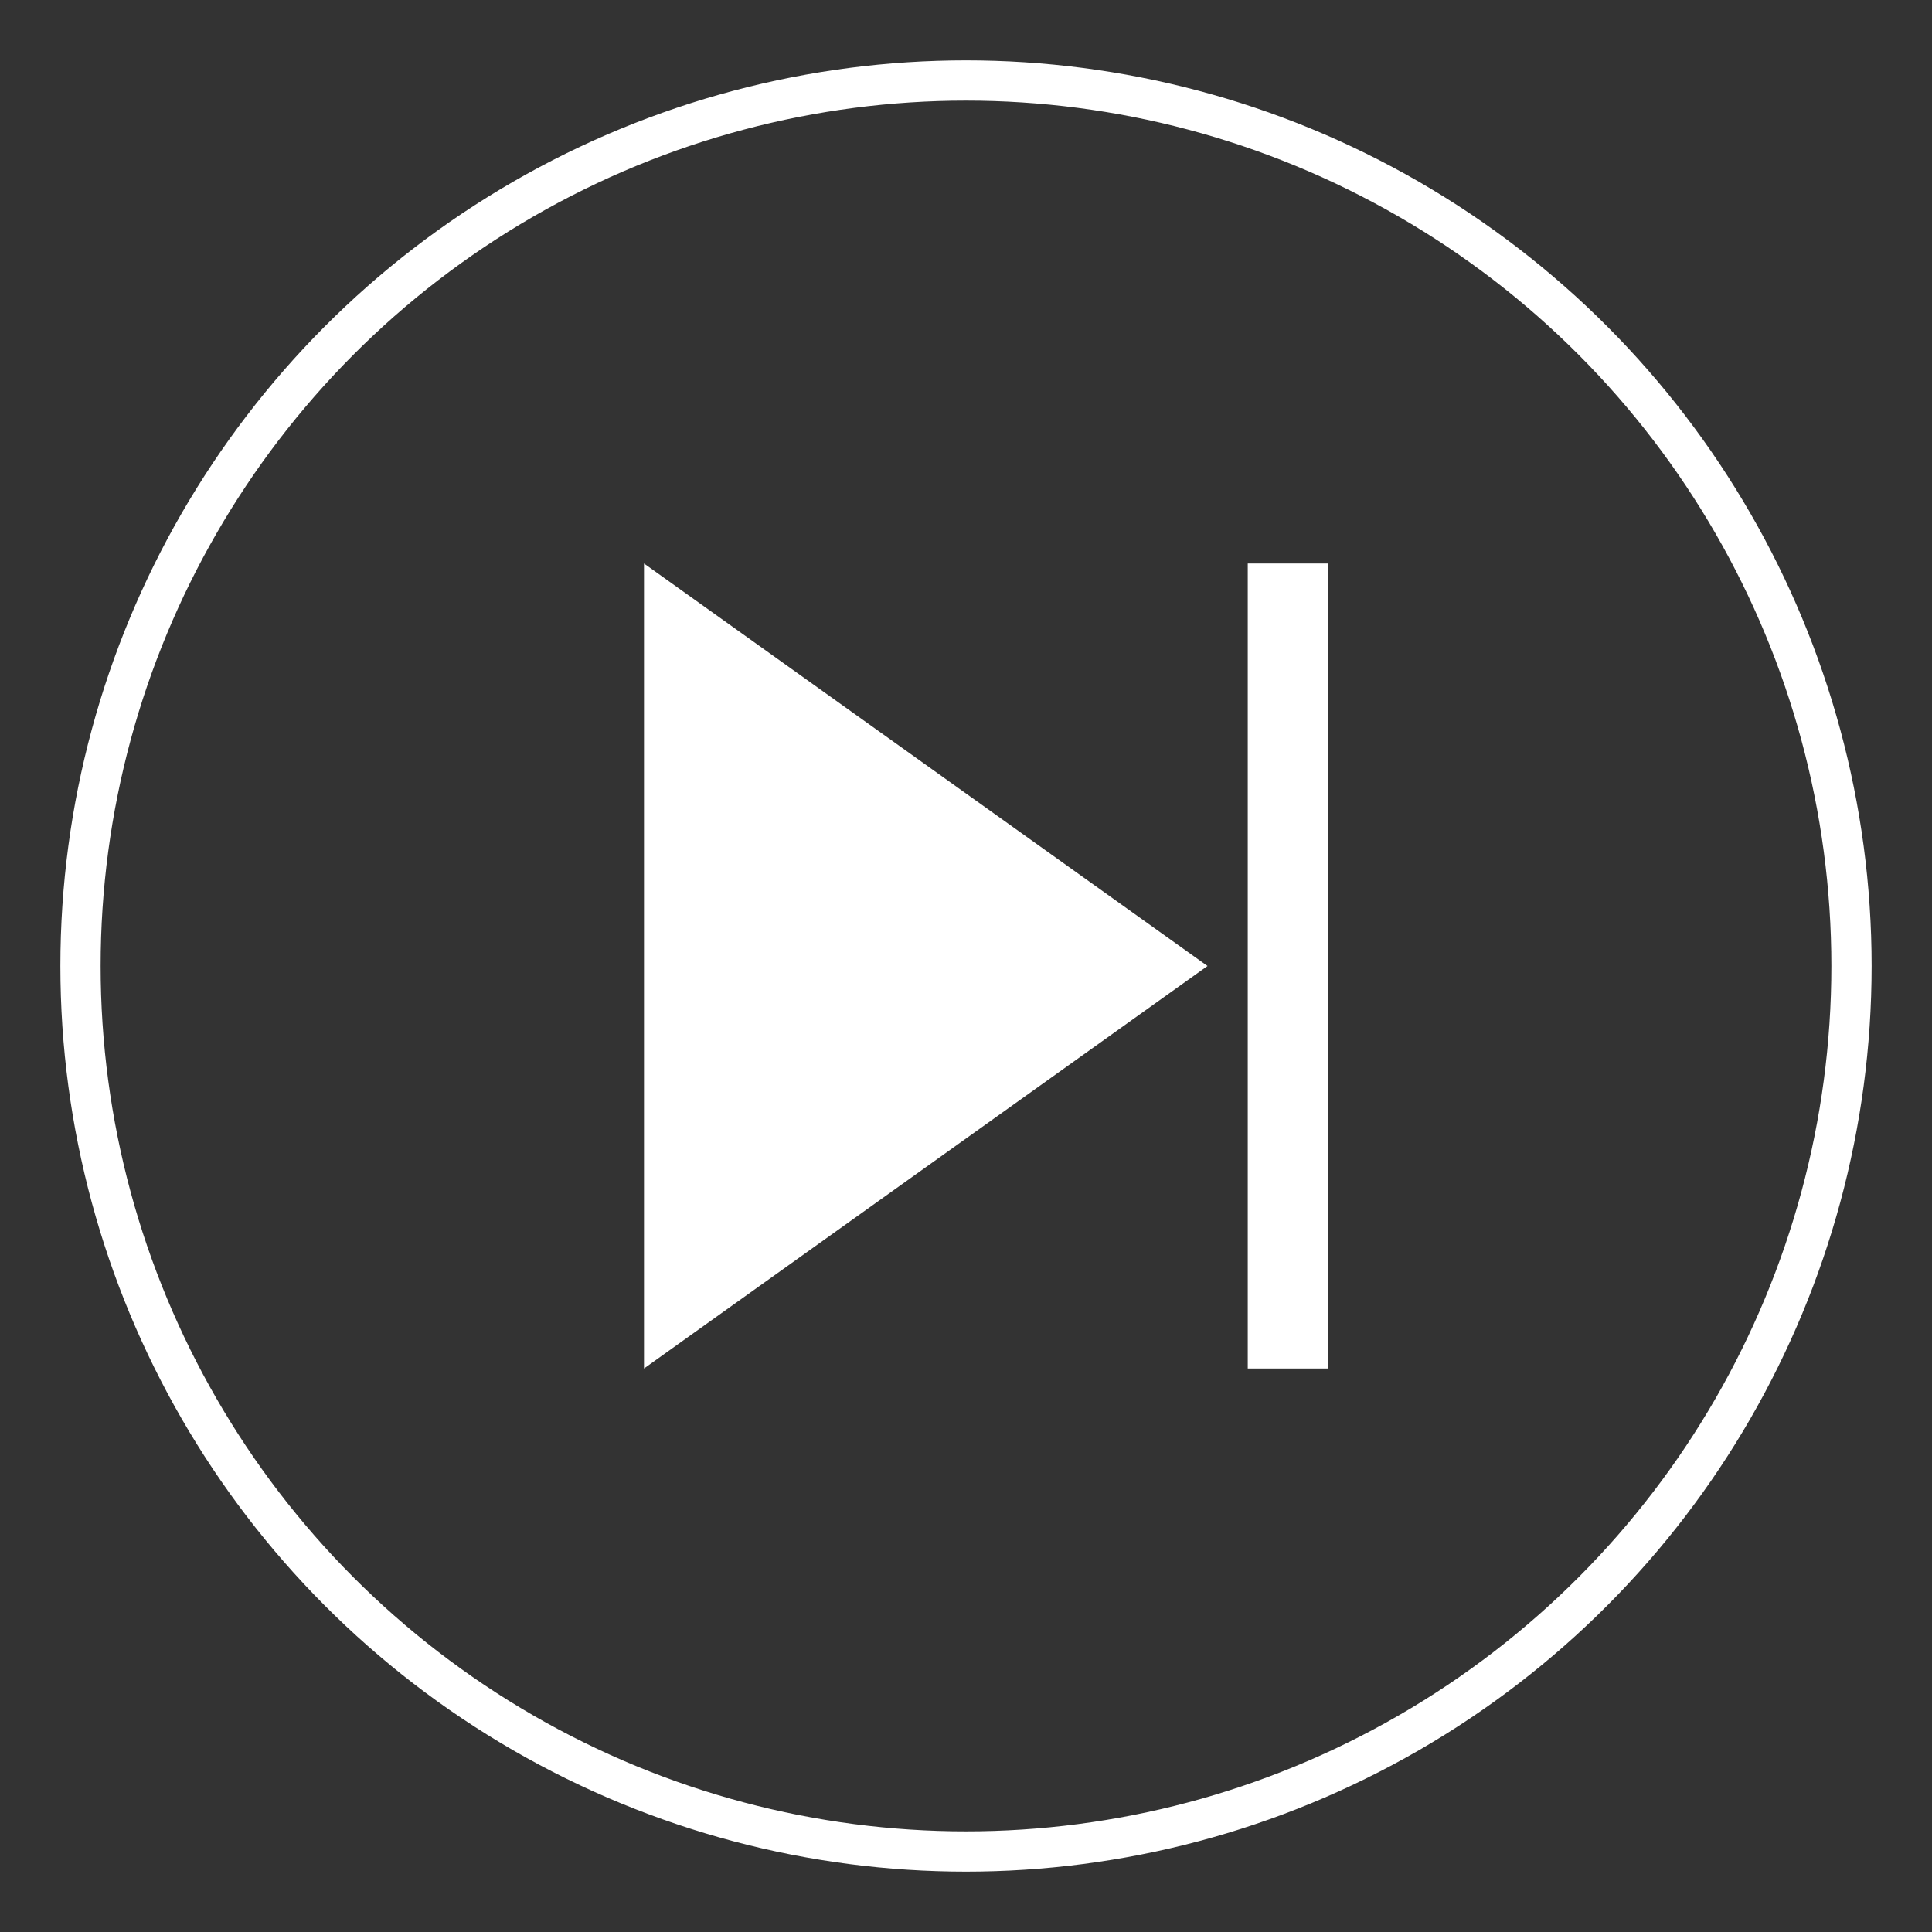 <?xml version="1.0" standalone="no"?>
<!DOCTYPE svg PUBLIC "-//W3C//DTD SVG 1.1//EN" "http://www.w3.org/Graphics/SVG/1.1/DTD/svg11.dtd">
<svg width="48" height="48" version="1.1" xmlns="http://www.w3.org/2000/svg">
<rect width="100%" height="100%" fill="#333333" stroke="none"/>
<circle cx="24" cy="24" r="22" stroke="white" stroke-width="1" fill="none" />
<polygon points="16,14 16,34 30,24" fill="white" stroke="#000000" stroke-width="0" />
<line x1="32" y1="14" x2="32" y2="34" stroke="white" stroke-width="2" />
</svg>

